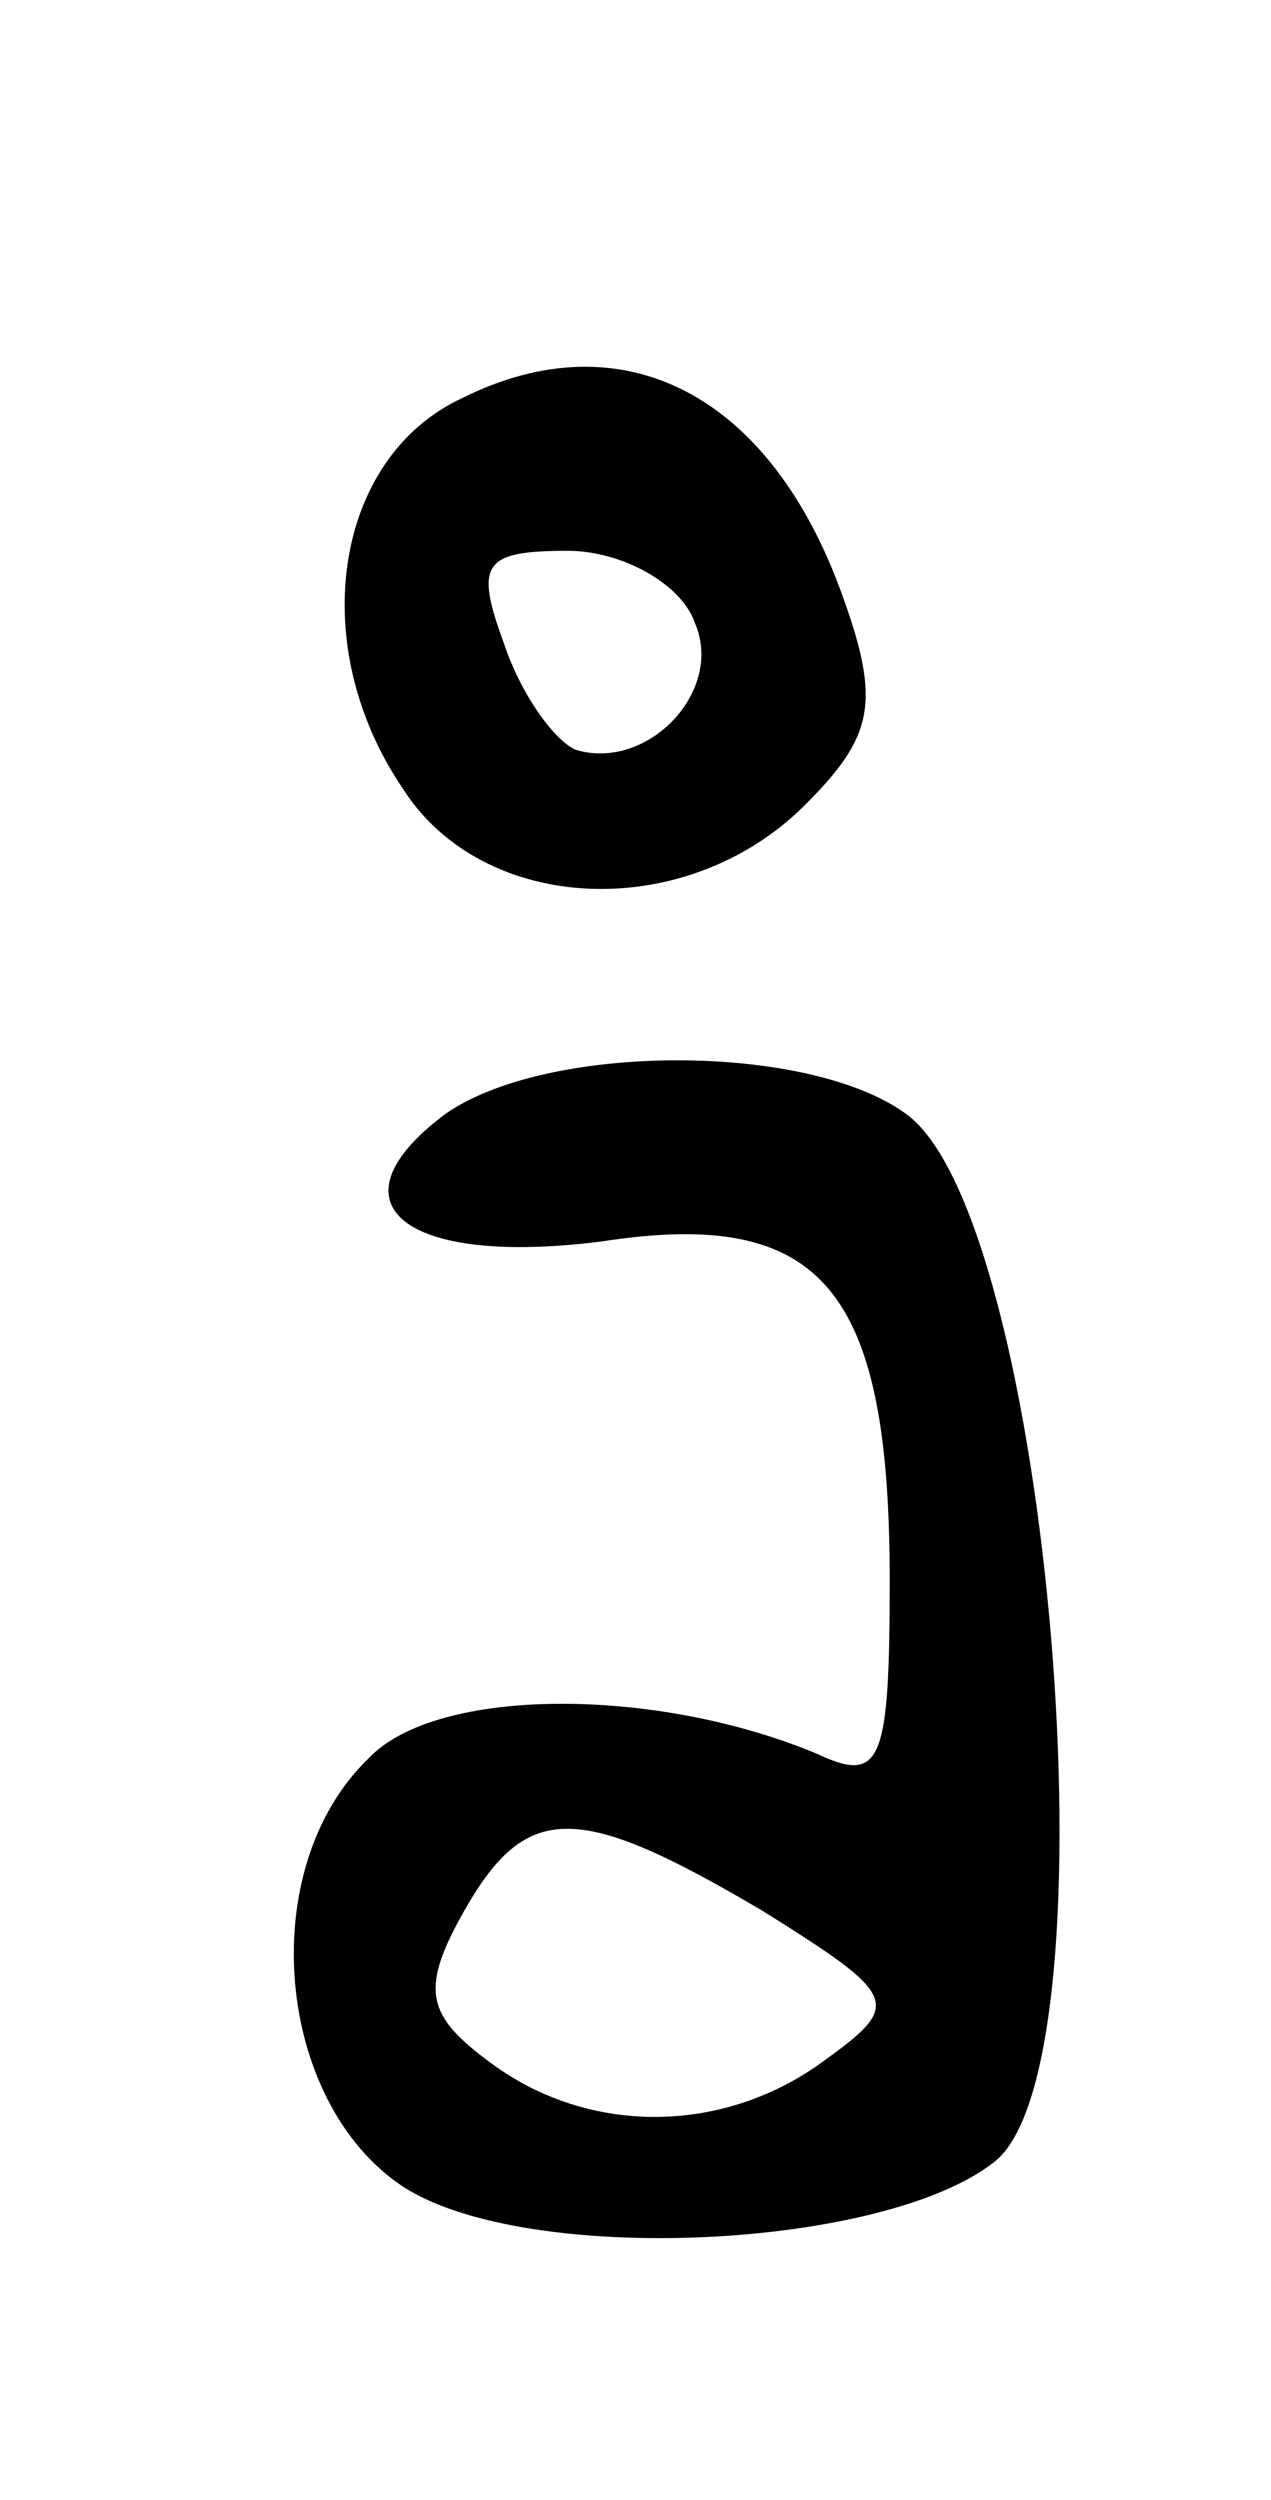 <?xml version="1.0" standalone="no"?>
<!DOCTYPE svg PUBLIC "-//W3C//DTD SVG 20010904//EN"
 "http://www.w3.org/TR/2001/REC-SVG-20010904/DTD/svg10.dtd">
<svg version="1.0" xmlns="http://www.w3.org/2000/svg"
 width="30pt" height="59pt" viewBox="0 0 30 59"
 preserveAspectRatio="xMidYMid meet">
<g transform="translate(0,59) scale(0.1,-0.1)"
fill="#000000" stroke="none">
<path d="M109 496 c-30 -14 -37 -58 -14 -92 19 -30 67 -32 95 -4 16 16 18 24
9 49 -17 48 -52 66 -90 47z m55 -53 c7 -16 -11 -35 -28 -30 -5 2 -13 13 -17
25 -7 19 -5 22 15 22 13 0 27 -8 30 -17z"/>
<path d="M105 327 c-28 -21 -10 -36 37 -30 52 8 68 -11 68 -80 0 -43 -2 -48
-17 -41 -38 16 -90 16 -106 -1 -27 -26 -22 -81 8 -101 29 -19 114 -15 140 6
29 24 13 222 -21 247 -23 17 -85 17 -109 0z m75 -188 c32 -20 33 -22 15 -35
-24 -18 -56 -18 -79 -1 -15 11 -17 17 -7 35 15 27 27 27 71 1z"/>
</g>
</svg>
